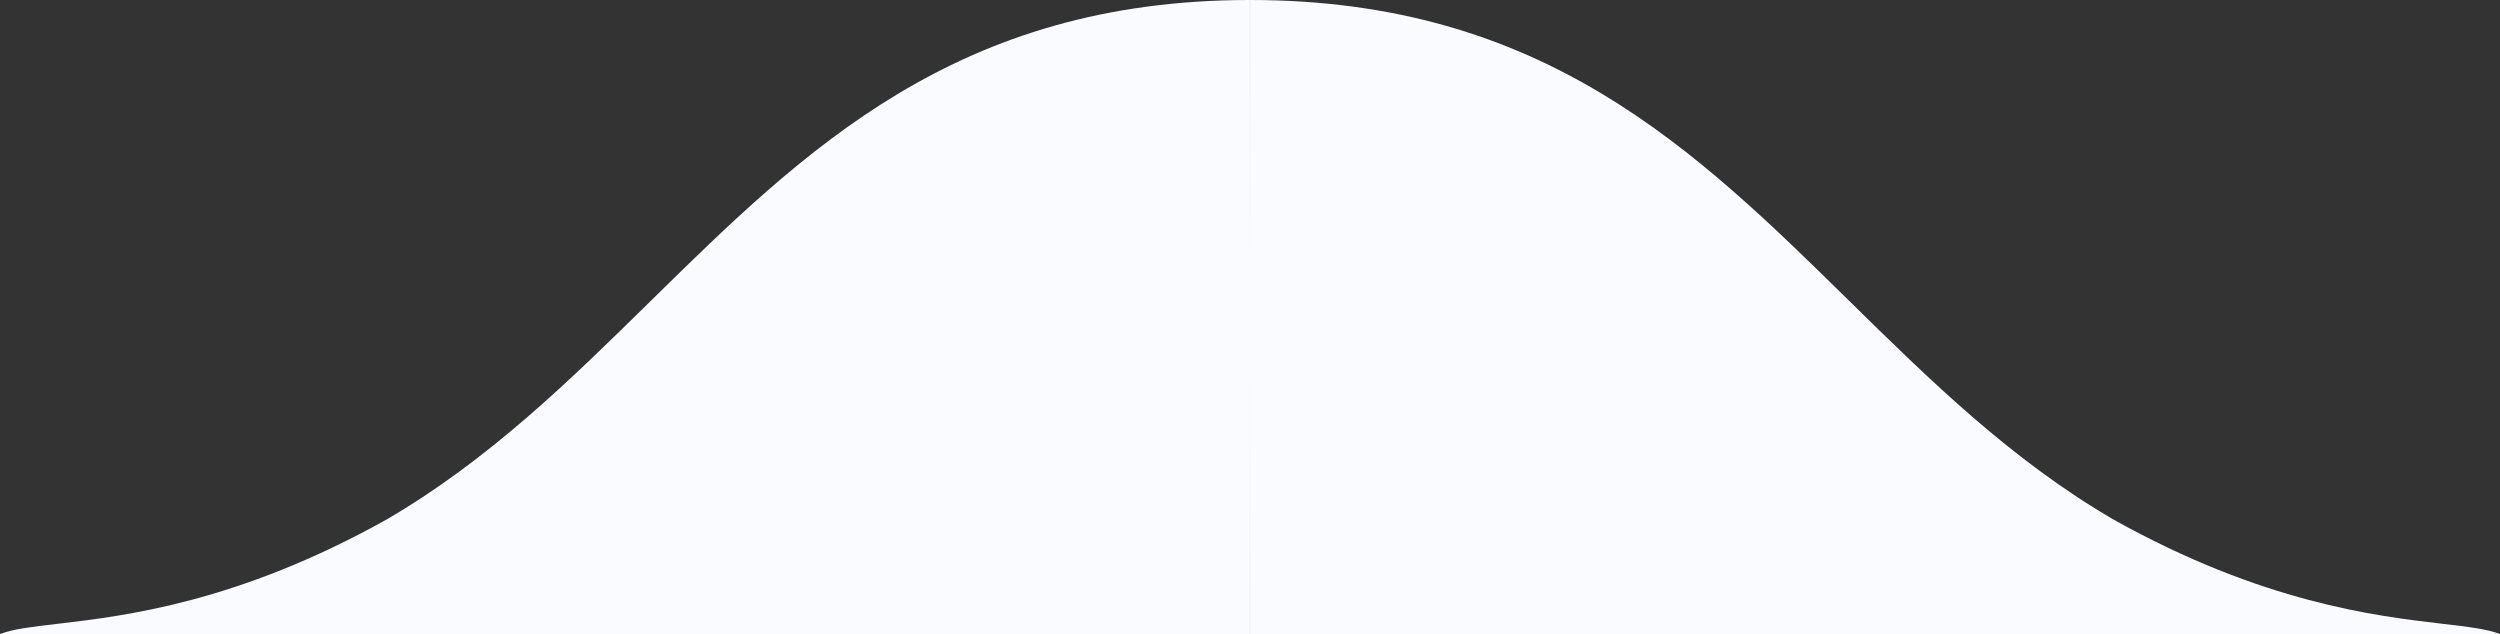 <svg xmlns="http://www.w3.org/2000/svg" width="138" height="35"><rect width="100%" height="100%" fill="#333333" stroke="none"/><path fill="#FAFBFE" d="M3.15 34.438C1.742 34.602.684 34.727 0 35h68.998S69 28.639 69 19.513v3.483L69.002 35H138c-.684-.273-1.742-.398-3.15-.563-3.74-.438-9.947-1.164-18.172-5.75-5.663-3.297-10.155-7.71-14.608-12.085C93.547 8.231 85.169 0 69.002 0L69 15.095C69 10.43 69 5.271 68.998 0 52.831 0 44.453 8.231 35.93 16.602c-4.453 4.375-8.945 8.788-14.608 12.085C13.097 33.273 6.89 34 3.15 34.438z"/></svg>
